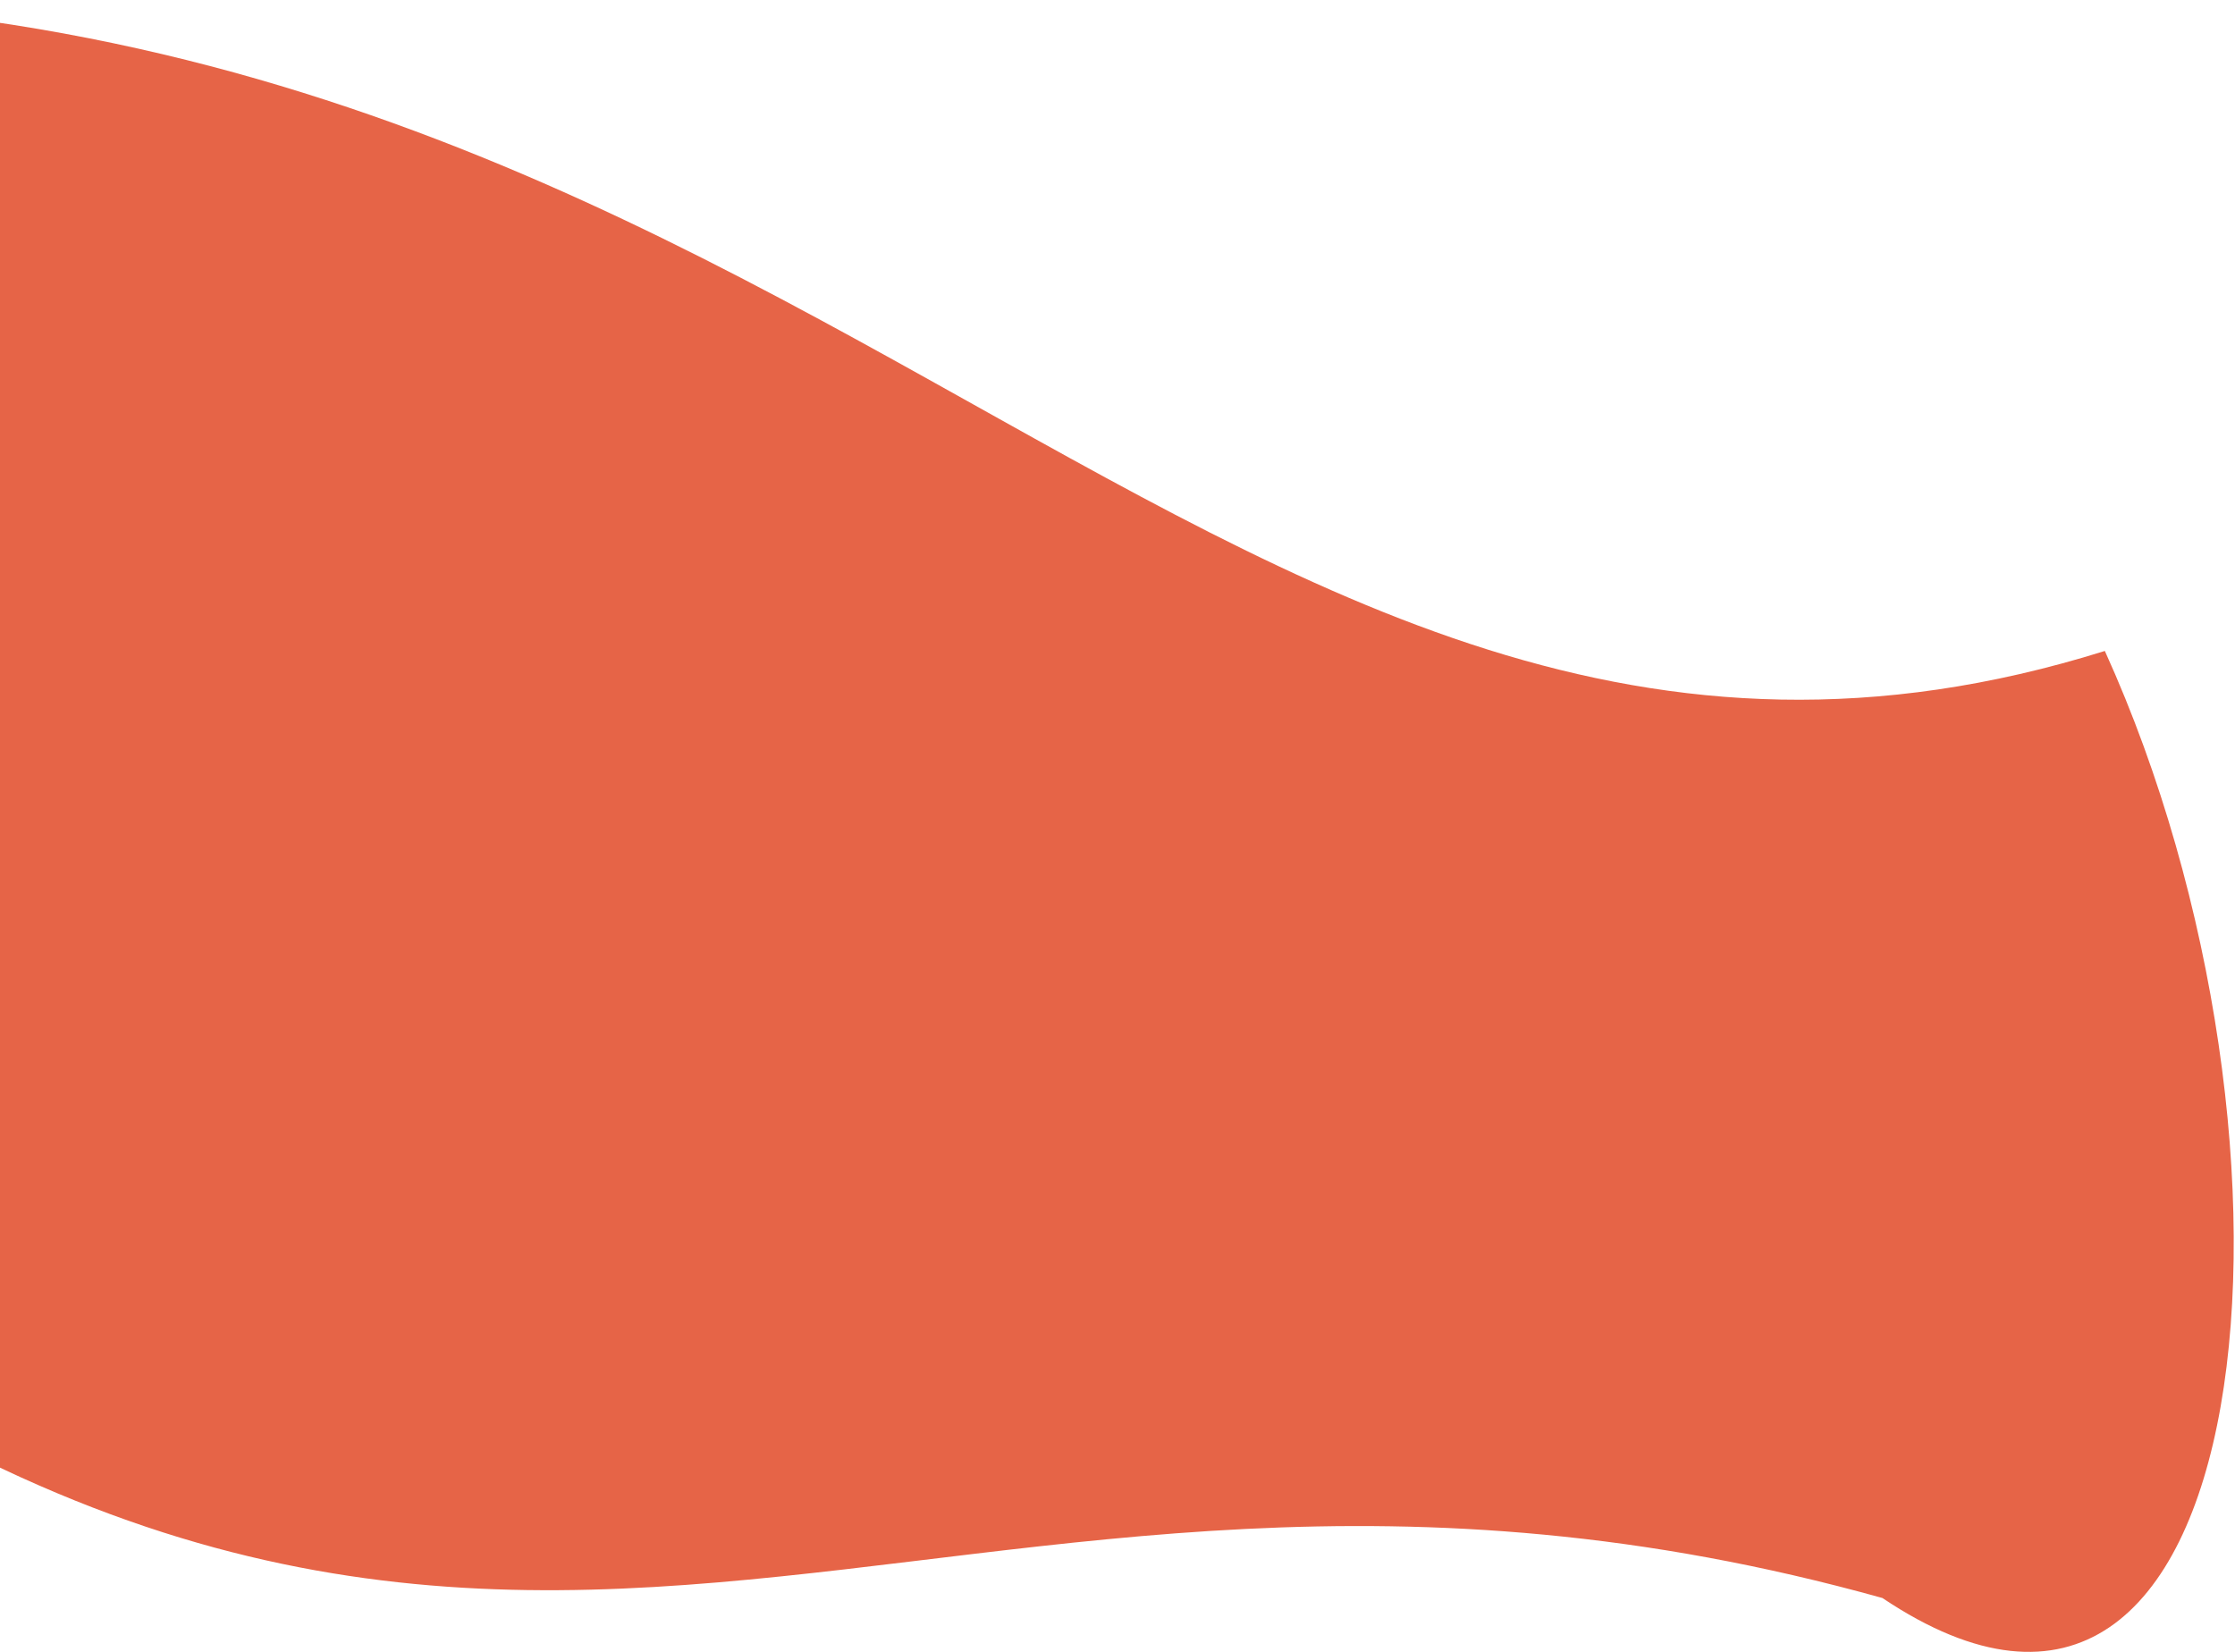 <svg width="1377" height="1018" viewBox="0 0 1377 1018" fill="none" xmlns="http://www.w3.org/2000/svg">
<path d="M-366.303 11.589C-702.831 61.924 -517.68 518.648 -255.814 735.946C313.072 1208.04 564.314 818.472 1159.78 984.618C1393.9 1141.63 1435.68 707.218 1296.81 401.083C728.721 578.829 484.662 -94.105 -366.303 11.589Z" fill="#E66447"/>
</svg>
